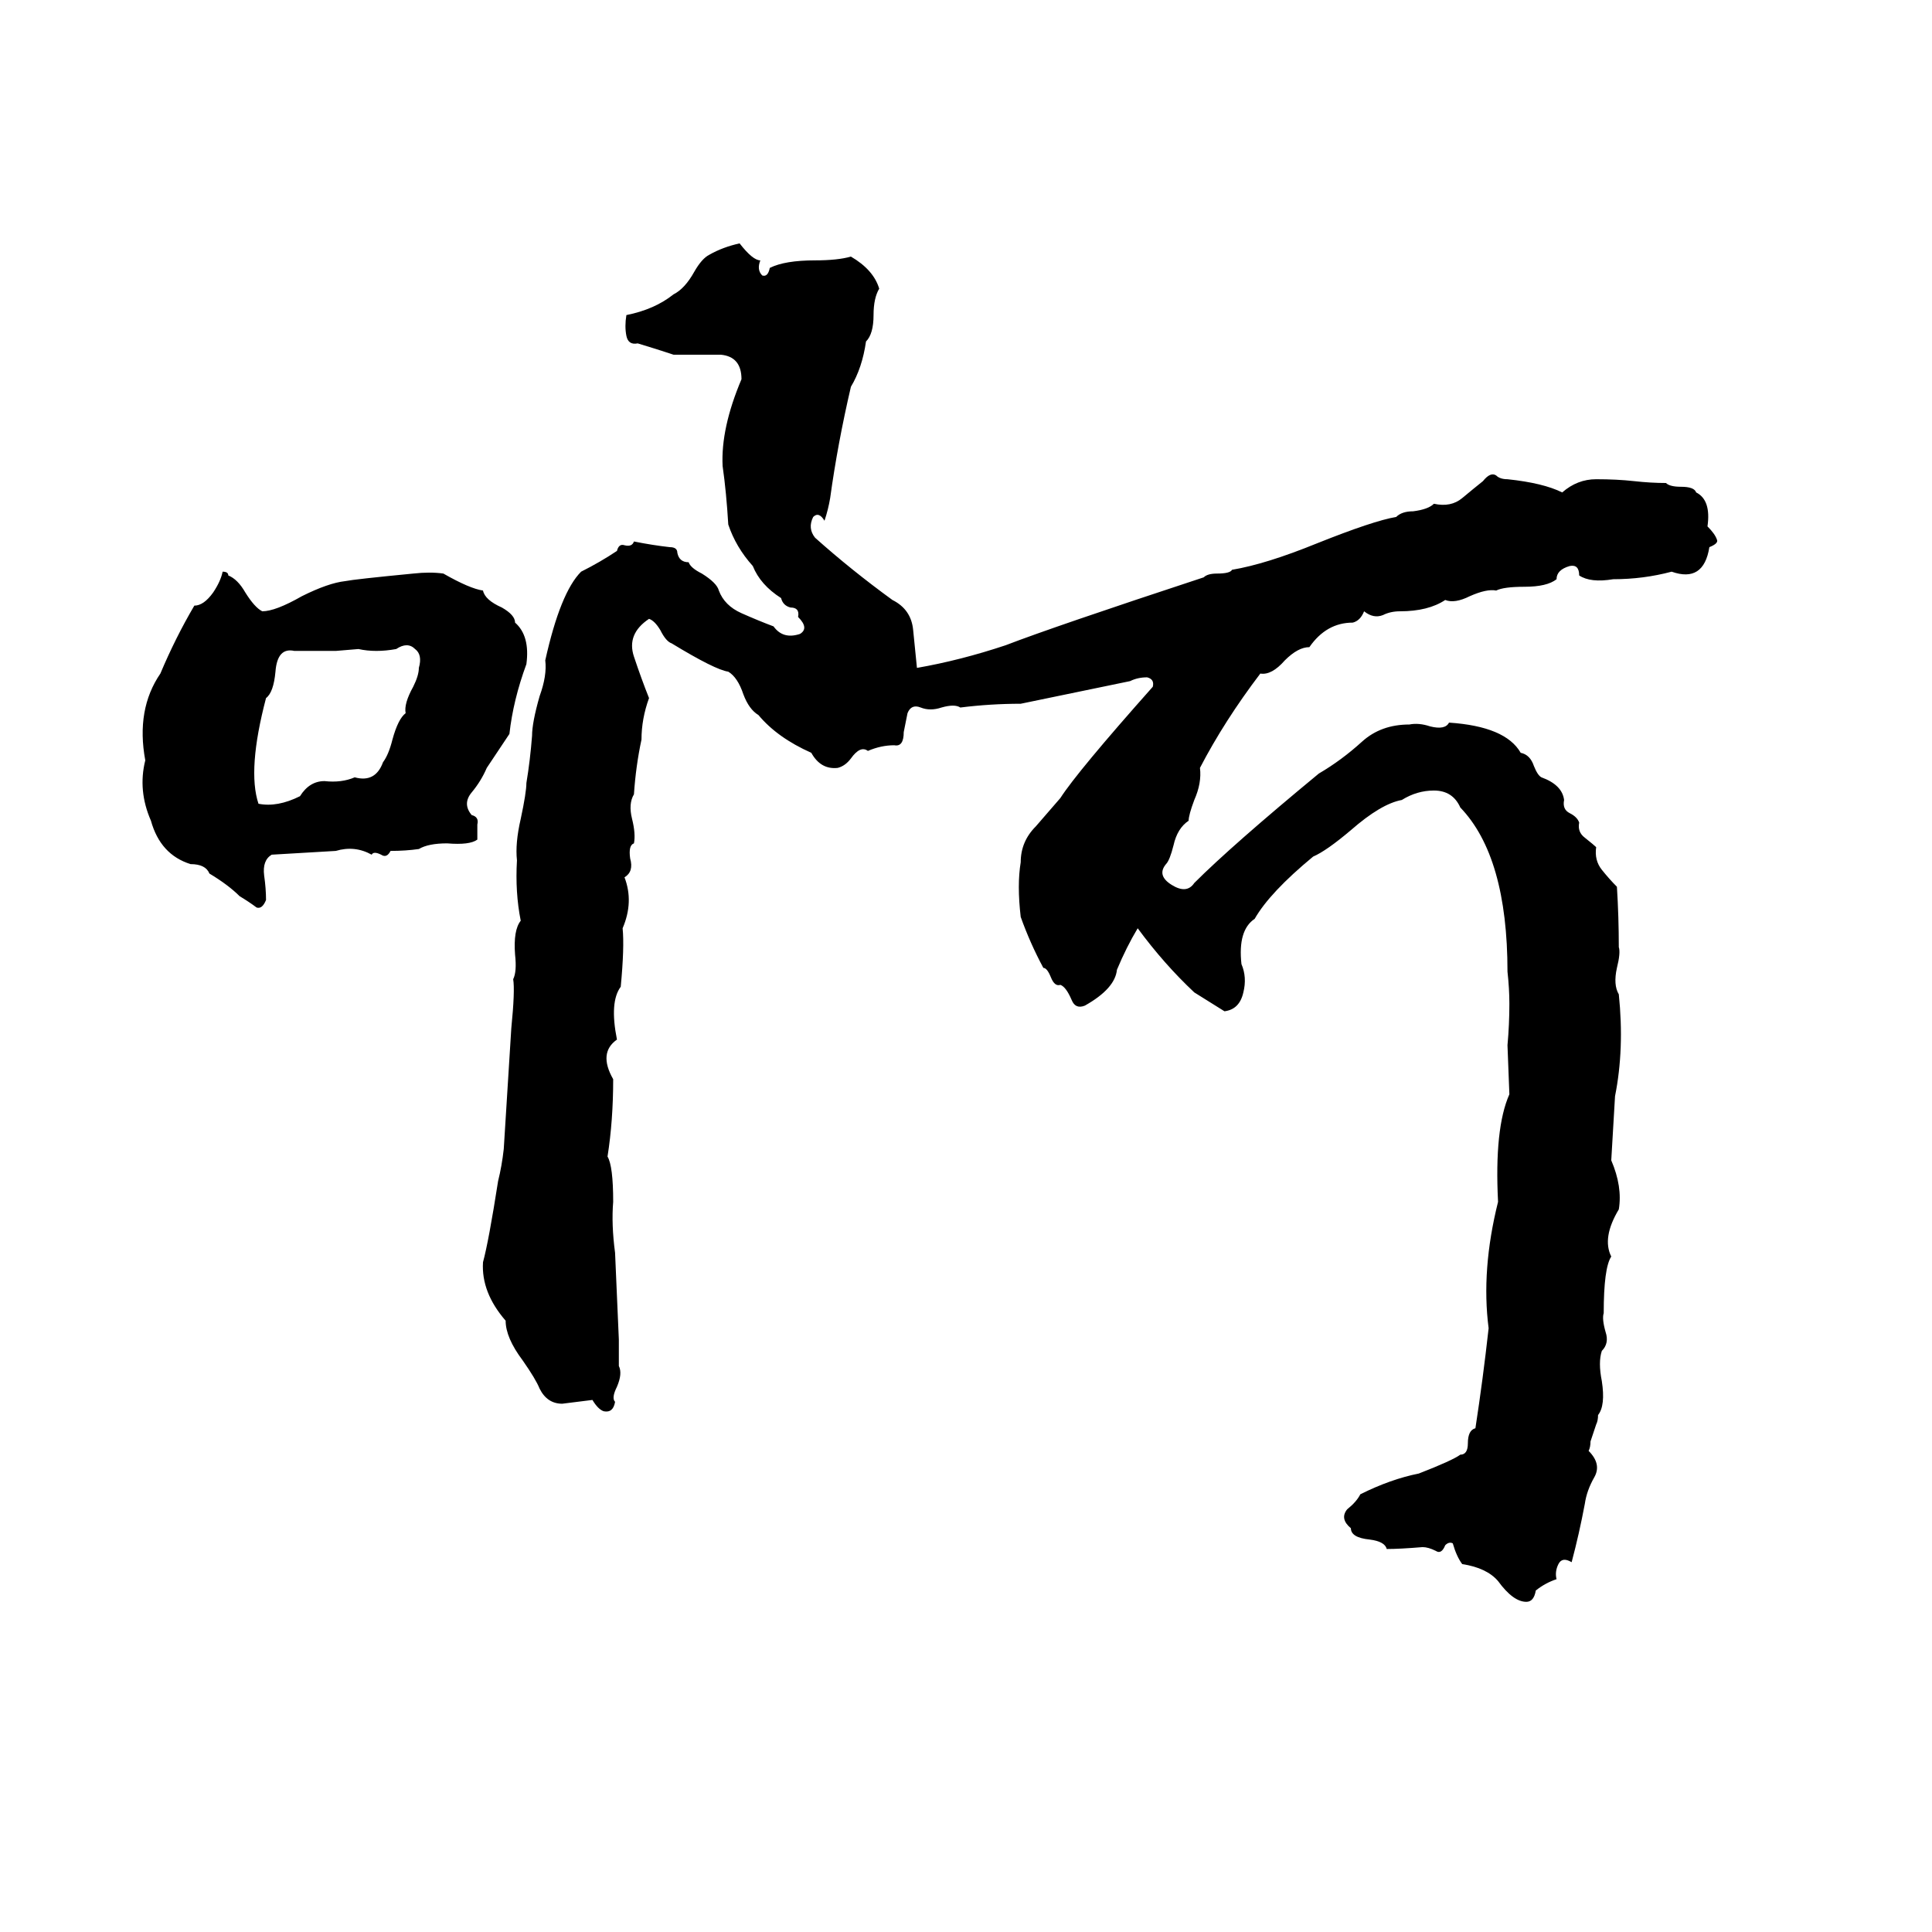 <svg xmlns="http://www.w3.org/2000/svg" viewBox="0 -800 1024 1024">
	<path fill="#000000" d="M392 -671Q399 -662 403 -662Q401 -657 404 -654Q407 -653 408 -658Q416 -662 432 -662Q444 -662 451 -664Q463 -657 466 -647Q463 -642 463 -633Q463 -623 459 -619Q457 -605 451 -595Q444 -565 440 -536Q439 -530 437 -524Q434 -529 431 -526Q428 -520 432 -515Q451 -498 473 -482Q483 -477 484 -466Q485 -456 486 -446Q509 -450 533 -458Q559 -468 638 -494Q640 -496 645 -496Q652 -496 653 -498Q671 -501 698 -512Q728 -524 740 -526Q743 -529 749 -529Q757 -530 760 -533Q769 -531 775 -536Q781 -541 786 -545Q790 -550 793 -548Q795 -546 799 -546Q818 -544 828 -539Q836 -546 846 -546Q857 -546 866 -545Q875 -544 883 -544Q885 -542 891 -542Q898 -542 899 -539Q907 -535 905 -521Q909 -517 910 -514Q911 -512 906 -510Q903 -491 886 -497Q871 -493 855 -493Q843 -491 837 -495Q837 -501 832 -500Q825 -498 825 -493Q820 -489 808 -489Q797 -489 793 -487Q788 -488 779 -484Q771 -480 766 -482Q757 -476 742 -476Q737 -476 733 -474Q728 -472 723 -476Q721 -471 717 -470Q703 -470 694 -457Q688 -457 681 -450Q674 -442 668 -443Q649 -418 636 -393Q637 -385 633 -376Q630 -368 630 -365Q624 -361 622 -352Q620 -344 618 -342Q613 -336 621 -331Q629 -326 633 -332Q653 -352 699 -390Q711 -397 722 -407Q732 -416 747 -416Q752 -417 758 -415Q766 -413 768 -417Q798 -415 806 -401Q811 -400 813 -394Q815 -389 817 -388Q828 -384 829 -376Q828 -371 832 -369Q836 -367 837 -364Q836 -359 840 -356Q845 -352 846 -351Q845 -344 849 -339Q853 -334 857 -330Q858 -314 858 -298Q859 -295 857 -287Q855 -278 858 -273Q861 -244 856 -219Q855 -202 854 -185Q860 -171 858 -159Q849 -144 854 -134Q850 -128 850 -104Q849 -101 851 -94Q853 -88 849 -84Q847 -78 849 -68Q851 -55 847 -50Q847 -47 846 -45L843 -36Q843 -33 842 -31Q849 -24 845 -17Q841 -10 840 -3Q837 13 833 28Q828 25 826 29Q824 33 825 37Q819 39 814 43Q813 49 809 49Q802 49 794 38Q788 31 775 29Q772 25 770 18Q768 17 766 19Q764 24 761 22Q757 20 754 20Q742 21 735 21Q734 17 726 16Q716 15 716 10Q710 5 714 0Q719 -4 721 -8Q737 -16 752 -19Q770 -26 774 -29Q778 -29 778 -35Q778 -42 782 -43Q786 -69 789 -96Q785 -127 794 -163Q792 -202 800 -220L799 -246Q800 -257 800 -268Q800 -276 799 -285Q799 -346 774 -372Q770 -381 760 -381Q751 -381 743 -376Q732 -374 716 -360Q703 -349 696 -346Q673 -327 665 -313Q656 -307 658 -289Q661 -282 659 -274Q657 -265 649 -264L633 -274Q617 -289 603 -308Q597 -298 592 -286Q591 -276 575 -267Q570 -265 568 -270Q565 -277 562 -278Q559 -277 557 -282Q555 -287 553 -287Q546 -300 541 -314Q539 -331 541 -343Q541 -354 549 -362Q556 -370 562 -377Q571 -391 611 -436Q612 -440 608 -441Q603 -441 599 -439Q570 -433 541 -427Q525 -427 509 -425Q506 -427 499 -425Q493 -423 488 -425Q483 -427 481 -422Q480 -417 479 -412Q479 -404 474 -405Q467 -405 460 -402Q456 -405 451 -398Q448 -394 444 -393Q435 -392 430 -401Q412 -409 402 -421Q397 -424 394 -432Q391 -441 386 -444Q379 -445 356 -459Q353 -460 350 -466Q347 -471 344 -472Q332 -464 336 -452Q340 -440 344 -430Q340 -419 340 -408Q337 -394 336 -379Q333 -374 335 -366Q337 -358 336 -353Q333 -352 334 -345Q336 -338 331 -335Q336 -322 330 -308Q331 -298 329 -277Q323 -269 327 -249Q317 -242 325 -228Q325 -206 322 -187Q325 -182 325 -163Q324 -151 326 -136Q327 -113 328 -90Q328 -83 328 -76Q330 -72 327 -65Q324 -59 326 -57Q325 -51 320 -52Q317 -53 314 -58Q306 -57 298 -56Q290 -56 286 -64Q284 -69 277 -79Q268 -91 268 -100Q255 -115 256 -131Q259 -142 264 -174Q266 -182 267 -191Q269 -223 271 -255Q273 -275 272 -281Q274 -285 273 -294Q272 -307 276 -312Q273 -327 274 -344Q273 -353 276 -366Q279 -380 279 -385Q281 -397 282 -410Q282 -417 286 -431Q290 -442 289 -450Q297 -486 308 -497Q318 -502 327 -508Q328 -512 331 -511Q335 -510 336 -513Q346 -511 355 -510Q359 -510 359 -507Q360 -502 365 -502Q366 -499 372 -496Q380 -491 381 -487Q384 -479 393 -475Q402 -471 410 -468Q415 -461 424 -464Q429 -467 423 -473Q424 -478 419 -478Q415 -479 414 -483Q403 -490 399 -500Q390 -510 386 -522Q385 -539 383 -553Q382 -573 393 -599Q393 -611 382 -612Q370 -612 357 -612Q348 -615 338 -618Q333 -617 332 -622Q331 -627 332 -633Q347 -636 357 -644Q363 -647 368 -656Q372 -663 376 -665Q383 -669 392 -671ZM118 -497Q121 -497 121 -495Q126 -493 130 -486Q135 -478 139 -476Q146 -476 160 -484Q174 -491 183 -492Q188 -493 219 -496Q228 -497 235 -496Q249 -488 256 -487Q257 -482 266 -478Q273 -474 273 -470Q281 -463 279 -448Q272 -429 270 -411Q264 -402 258 -393Q255 -386 250 -380Q245 -374 250 -368Q254 -367 253 -363Q253 -360 253 -355Q249 -352 237 -353Q227 -353 222 -350Q215 -349 207 -349Q205 -345 202 -347Q198 -349 197 -347Q188 -352 178 -349Q161 -348 144 -347Q139 -344 140 -336Q141 -329 141 -323Q139 -318 136 -319Q132 -322 127 -325Q121 -331 111 -337Q109 -342 101 -342Q85 -347 80 -365Q73 -381 77 -397Q72 -424 85 -443Q93 -462 103 -479Q108 -479 113 -486Q117 -492 118 -497ZM190 -456L178 -455Q167 -455 156 -455Q147 -457 146 -444Q145 -433 141 -430Q131 -392 137 -374Q147 -372 159 -378Q164 -386 172 -386Q181 -385 188 -388Q199 -385 203 -396Q206 -400 208 -408Q211 -419 215 -422Q214 -427 219 -436Q222 -442 222 -446Q224 -453 220 -456Q216 -460 210 -456Q199 -454 190 -456Z"/>
</svg>